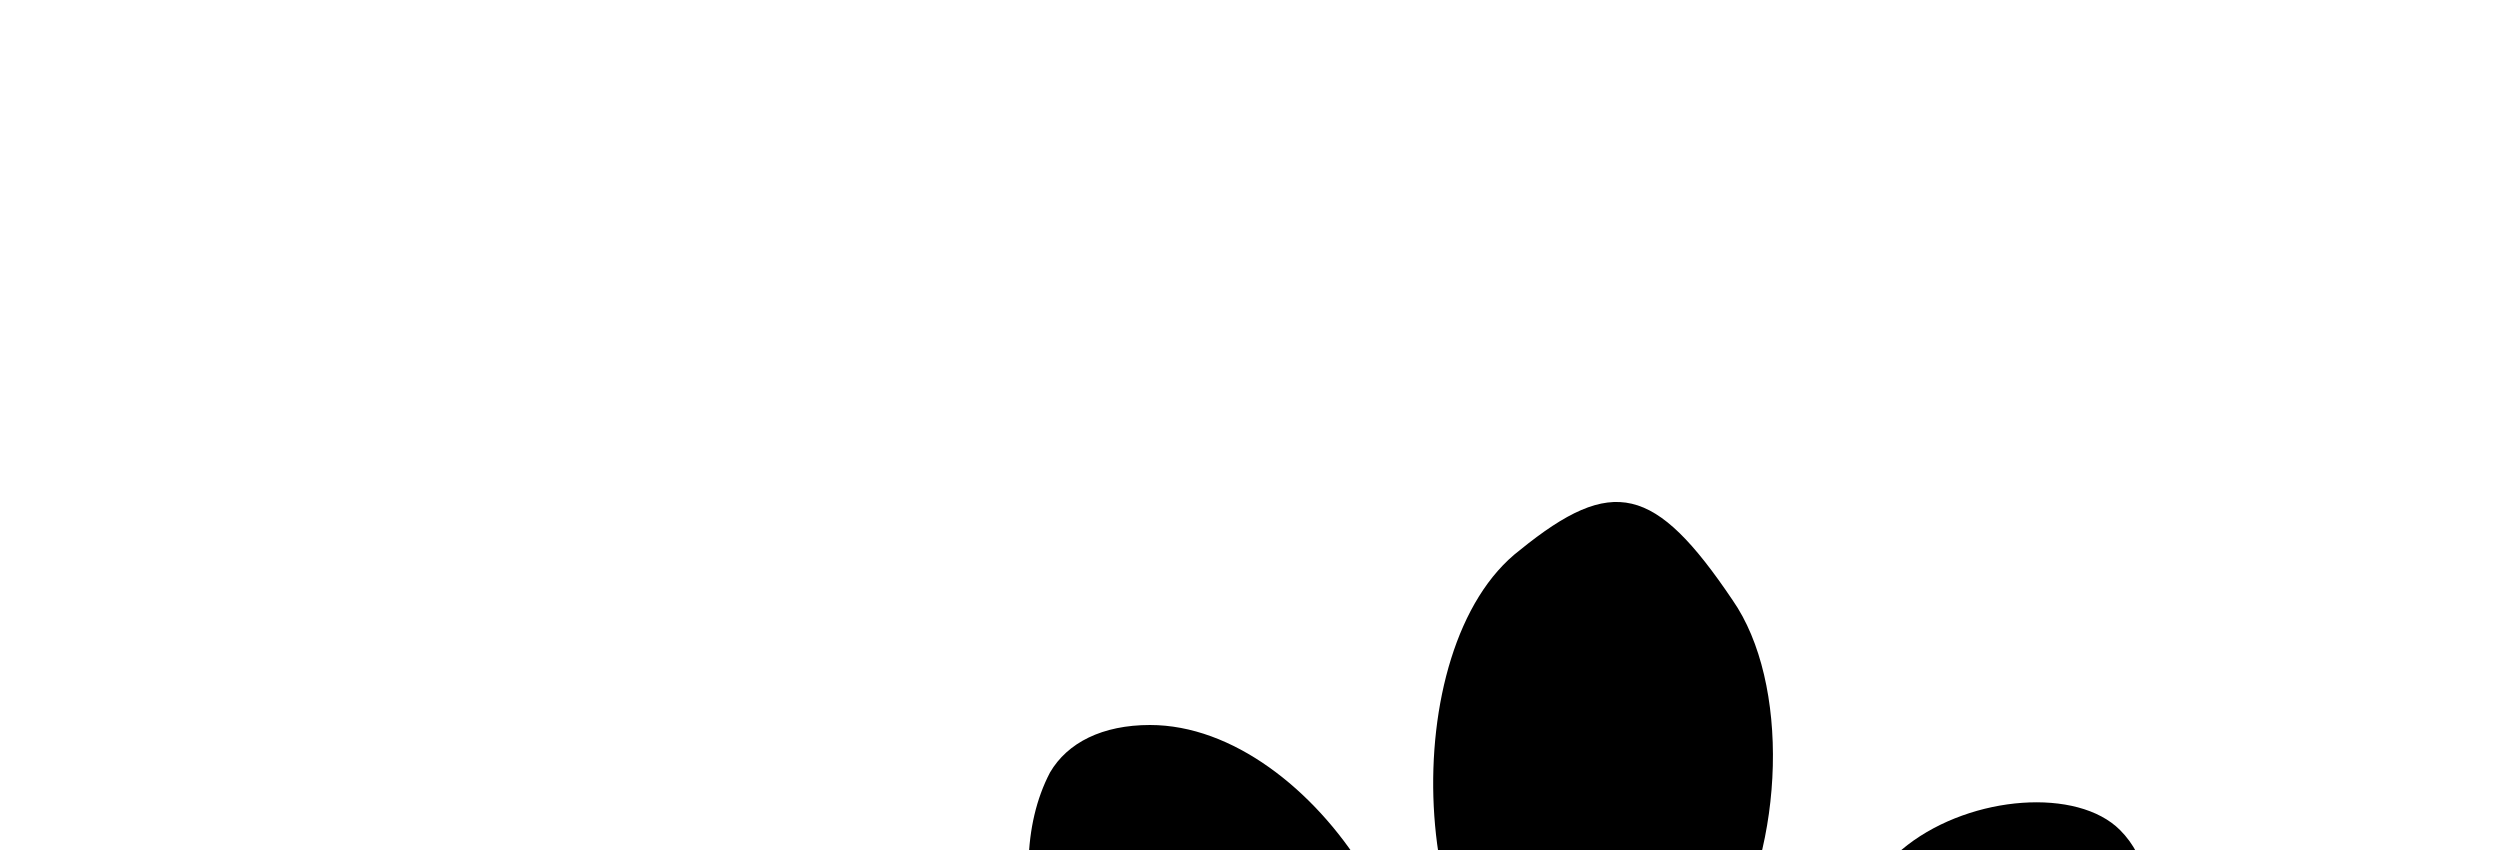 <?xml version="1.0" standalone="no"?>
<!DOCTYPE svg PUBLIC "-//W3C//DTD SVG 20010904//EN"
 "http://www.w3.org/TR/2001/REC-SVG-20010904/DTD/svg10.dtd">
<svg version="1.0" xmlns="http://www.w3.org/2000/svg"
viewBox="0 0 100 34" width="100" height="34"
 preserveAspectRatio="xMidYMid meet">

<g transform="translate(0,109) scale(0.1,-0.1)"
fill="#000000" stroke="none">
<path d="M608 870 c-51 -39 -44 -171 9 -191 35 -13 49 -7 73 33 24 40 26 105
3 138 -31 46 -48 50 -85 20z"/>
<path d="M420 781 c-22 -42 0 -112 45 -147 39 -29 67 -26 91 11 34 52 -30 155
-96 155 -19 0 -33 -7 -40 -19z"/>
<path d="M763 752 c-12 -9 -29 -34 -38 -55 -17 -42 -9 -69 26 -87 54 -29 141
104 97 148 -17 17 -59 14 -85 -6z"/>
<path d="M340 652 c-19 -15 -22 -25 -16 -54 15 -81 102 -116 136 -55 13 24 13
30 0 54 -14 25 -73 73 -90 73 -4 0 -18 -8 -30 -18z"/>
<path d="M884 650 c-31 -12 -74 -68 -74 -95 0 -57 61 -72 109 -27 40 37 49 84
22 111 -23 23 -26 24 -57 11z"/>
<path d="M557 605 c-70 -53 -127 -139 -127 -190 0 -77 52 -108 126 -76 58 26
97 26 153 1 60 -28 85 -25 115 11 28 33 34 76 14 112 -28 55 -103 139 -138
157 -57 29 -90 25 -143 -15z"/>
</g>
</svg>
